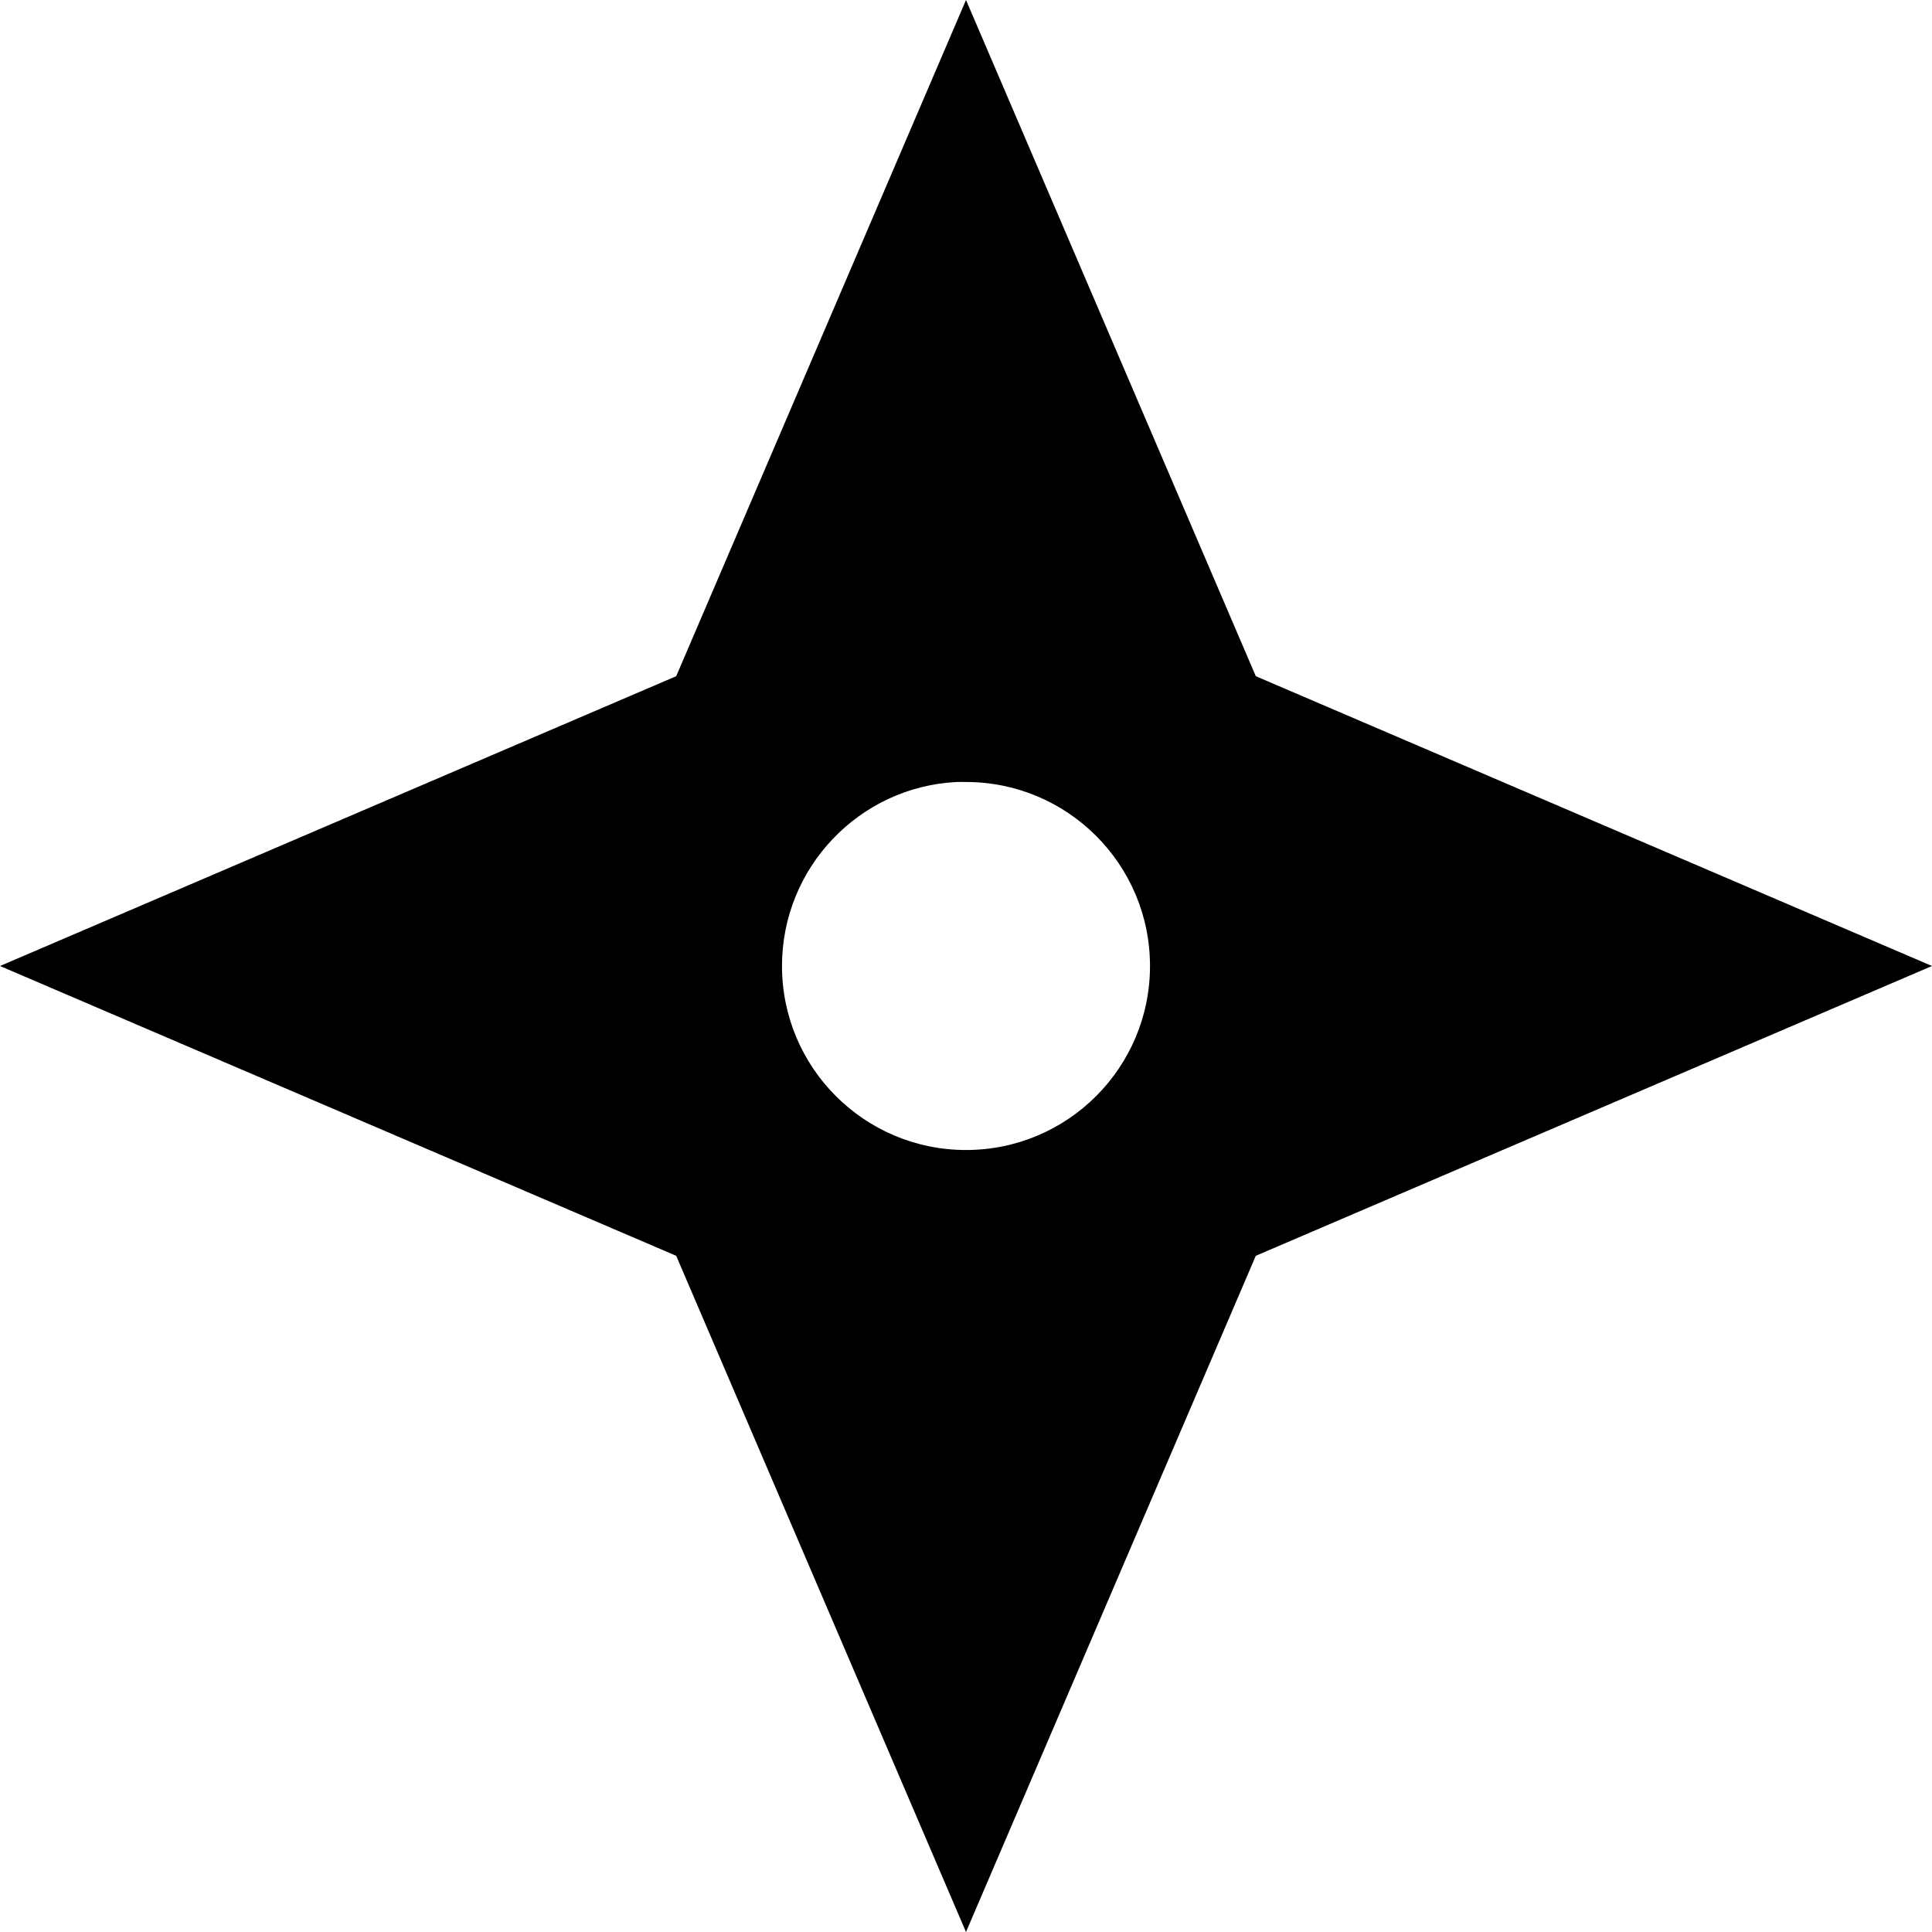 <?xml version="1.0" encoding="UTF-8" standalone="no"?>
<!-- Created with Inkscape (http://www.inkscape.org/) -->

<svg
   xmlns:dc="http://purl.org/dc/elements/1.1/"
   xmlns:cc="http://creativecommons.org/ns#"
   xmlns:rdf="http://www.w3.org/1999/02/22-rdf-syntax-ns#"
   xmlns:svg="http://www.w3.org/2000/svg"
   xmlns="http://www.w3.org/2000/svg"
   xmlns:sodipodi="http://sodipodi.sourceforge.net/DTD/sodipodi-0.dtd"
   xmlns:inkscape="http://www.inkscape.org/namespaces/inkscape"
   width="100"
   height="100"
   id="svg2"
   version="1.1"
   inkscape:version="0.47 r22583"
   sodipodi:docname="New document 1">
  <defs
     id="defs4" />
  <sodipodi:namedview
     id="base"
     pagecolor="#ffffff"
     bordercolor="#666666"
     borderopacity="1.0"
     inkscape:pageopacity="0.0"
     inkscape:pageshadow="2"
     inkscape:zoom="3.959798"
     inkscape:cx="49.069922"
     inkscape:cy="72.084207"
     inkscape:document-units="px"
     inkscape:current-layer="layer1"
     showgrid="true"
     inkscape:snap-global="true"
     inkscape:window-width="1280"
     inkscape:window-height="940"
     inkscape:window-x="-8"
     inkscape:window-y="-8"
     inkscape:window-maximized="1" />
  <g
     inkscape:label="Layer 1"
     inkscape:groupmode="layer"
     id="layer1"
     transform="translate(-5,-547.362)">
    <path
       style="fill:#000000;fill-opacity:1;fill-rule:nonzero;stroke:none"
       d="m 55,547.362 -15,35 -35,15 35,15 15,35 15,-35 35,-15 -35,-15 -15,-35 z m -0.491,40.476 c 0.162,-0.008 0.327,0 0.491,0 5.26,0 9.524,4.264 9.524,9.524 0,5.26 -4.264,9.524 -9.524,9.524 -5.26,0 -9.524,-4.264 -9.524,-9.524 0,-5.095 4.001,-9.269 9.033,-9.524 z"
       id="path2842"
       sodipodi:nodetypes="ccccccccccssssc" />
  </g>
</svg>
